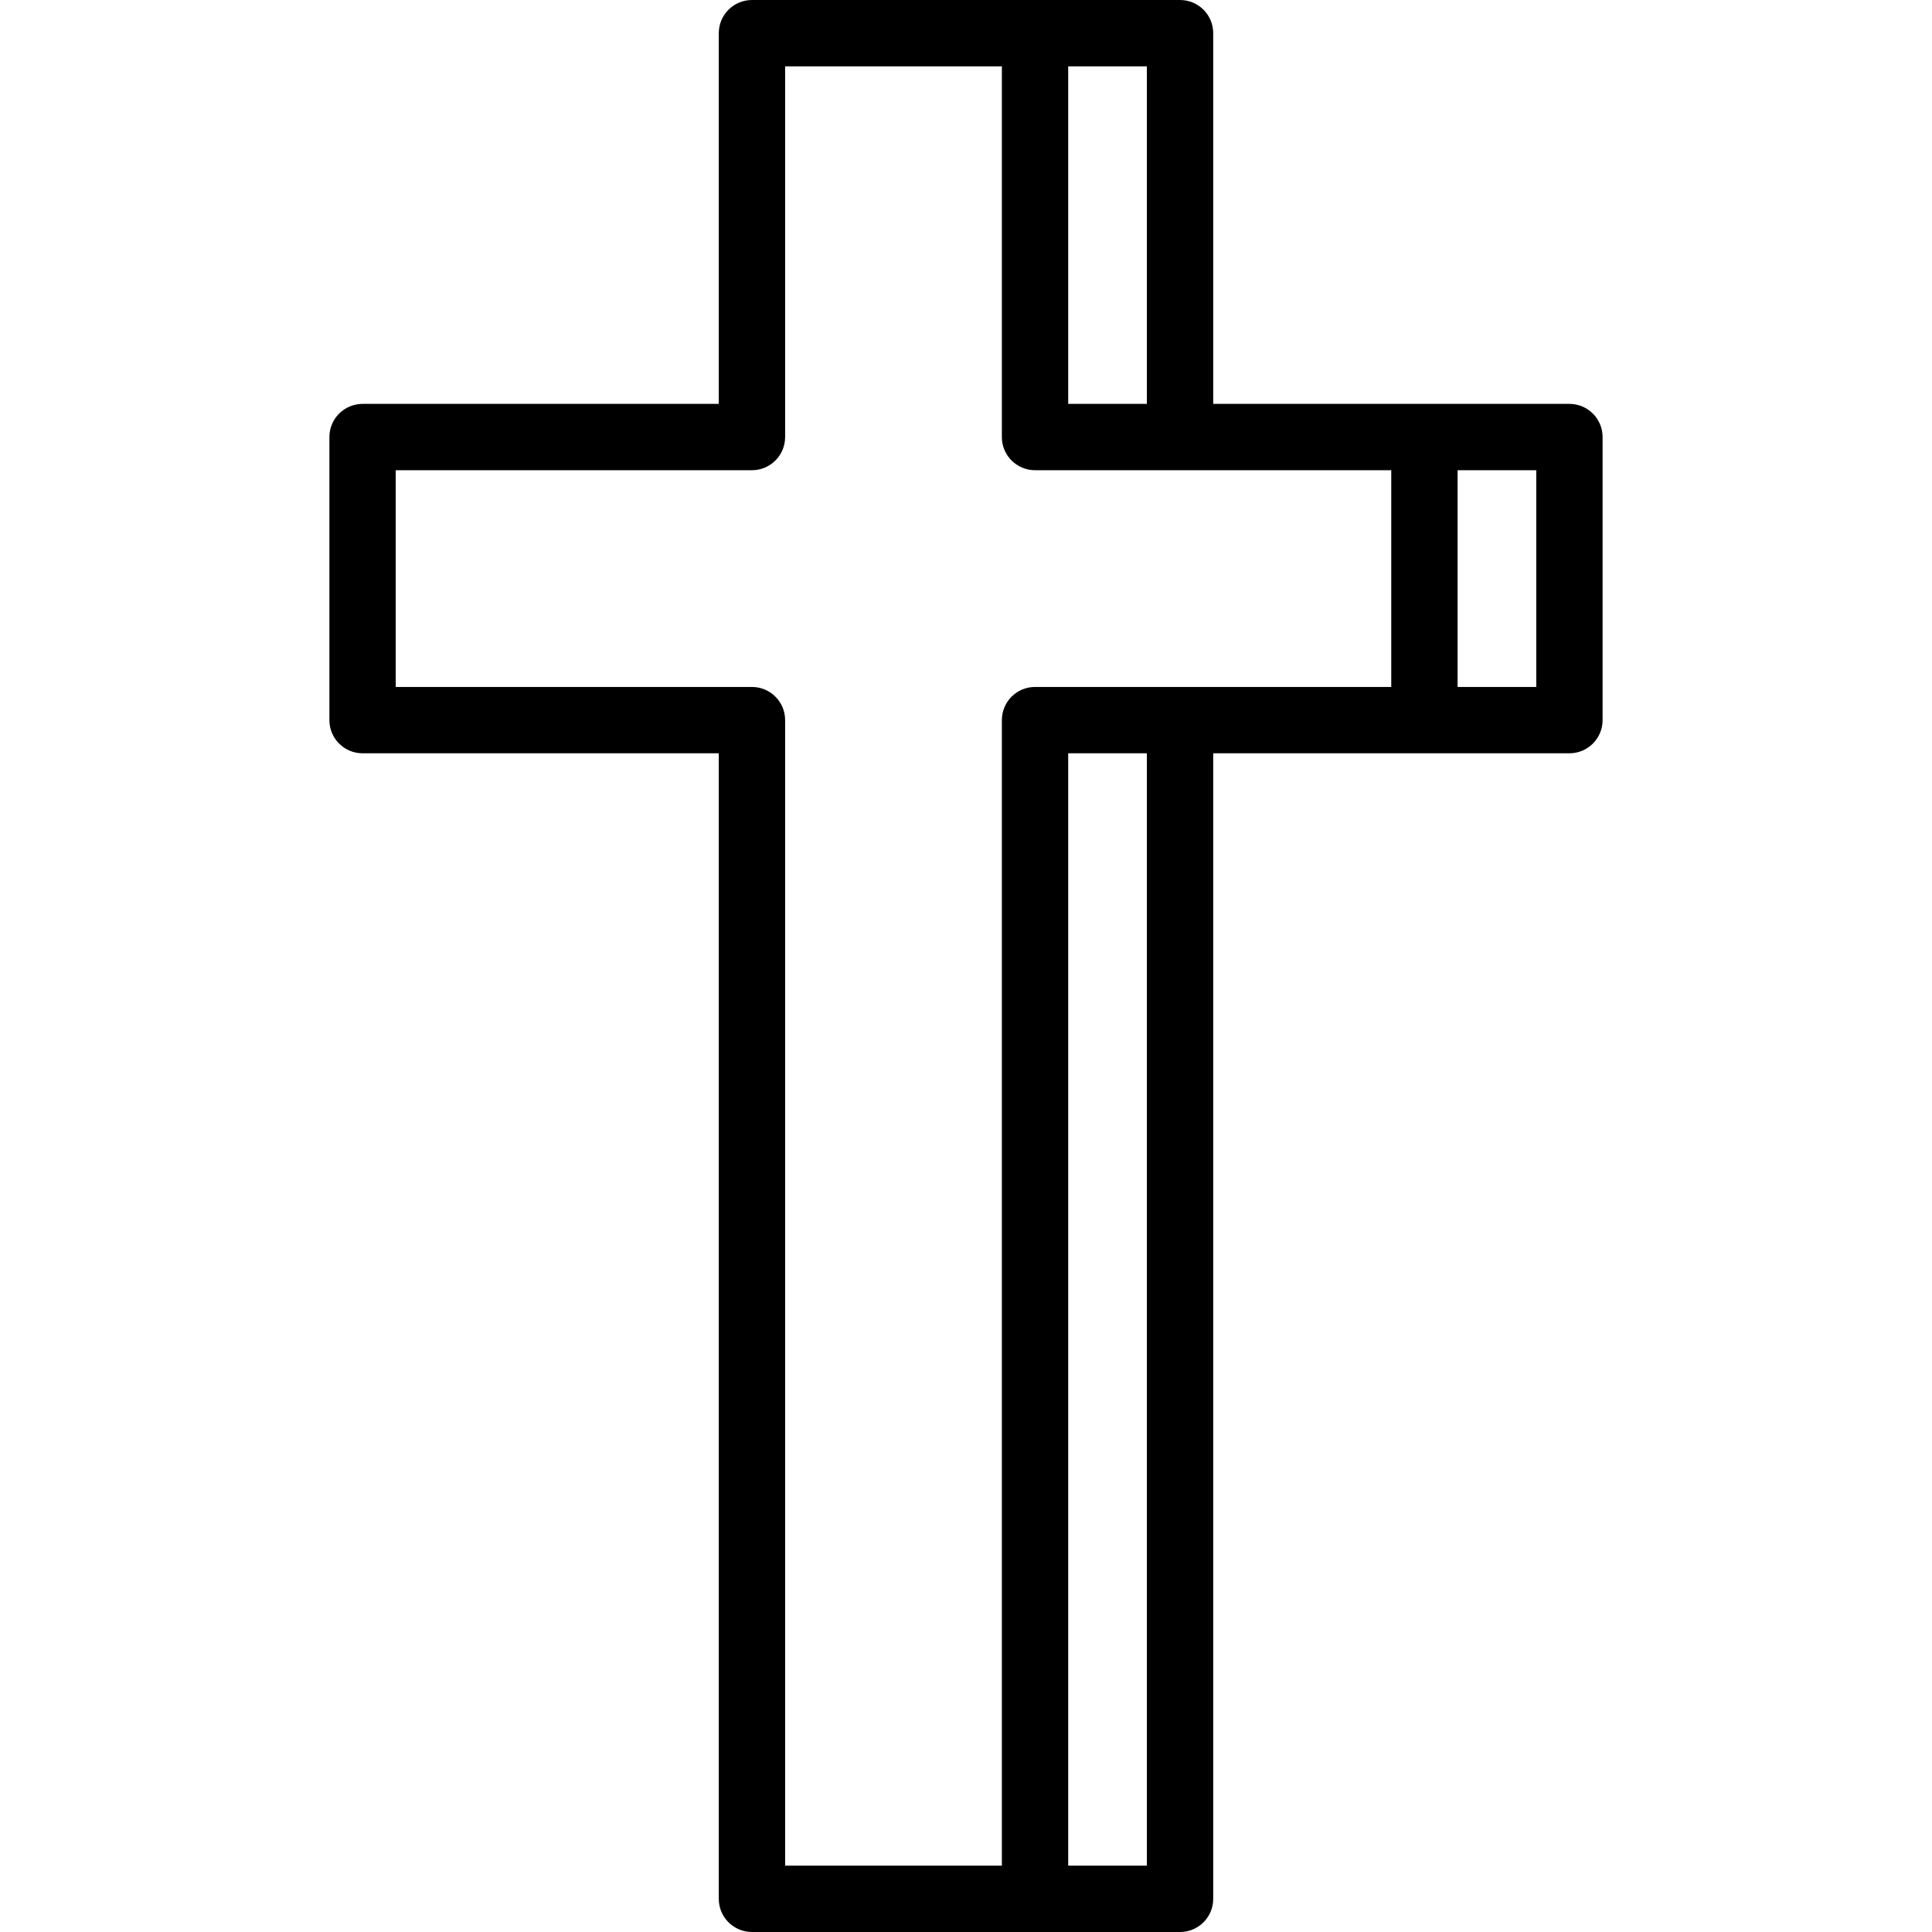 <?xml version="1.0" encoding="iso-8859-1"?>
<!-- Generator: Adobe Illustrator 17.1.0, SVG Export Plug-In . SVG Version: 6.00 Build 0)  -->
<!DOCTYPE svg PUBLIC "-//W3C//DTD SVG 1.1//EN" "http://www.w3.org/Graphics/SVG/1.1/DTD/svg11.dtd">
<svg version="1.1" id="Capa_1" xmlns="http://www.w3.org/2000/svg" xmlns:xlink="http://www.w3.org/1999/xlink" x="0px" y="0px"
	 viewBox="0 0 466 466" style="enable-background:new 0 0 466 466;" xml:space="preserve">
<path d="M378.548,97.417h-34.976h-50.945V8c0-4.418-3.582-8-8-8h-34.976h-68.278c-4.418,0-8,3.582-8,8v89.417H87.452
	c-4.418,0-8,3.582-8,8v68.278c0,4.418,3.582,8,8,8h85.921V458c0,4.418,3.582,8,8,8h68.278h34.976c4.418,0,8-3.582,8-8V181.695
	h50.945h34.976c4.418,0,8-3.582,8-8v-68.278C386.548,100.999,382.966,97.417,378.548,97.417z M276.627,97.417h-18.976V16h18.976
	V97.417z M276.627,450h-18.976V181.695h18.976V450z M284.627,165.695h-34.976c-4.418,0-8,3.582-8,8V450h-52.278V173.695
	c0-4.418-3.582-8-8-8H95.452v-52.278h85.921c4.418,0,8-3.582,8-8V16h52.278v89.417c0,4.418,3.582,8,8,8h34.976h50.945v52.278
	H284.627z M370.548,165.695h-18.976v-52.278h18.976V165.695z"/>
<g>
</g>
<g>
</g>
<g>
</g>
<g>
</g>
<g>
</g>
<g>
</g>
<g>
</g>
<g>
</g>
<g>
</g>
<g>
</g>
<g>
</g>
<g>
</g>
<g>
</g>
<g>
</g>
<g>
</g>
</svg>
